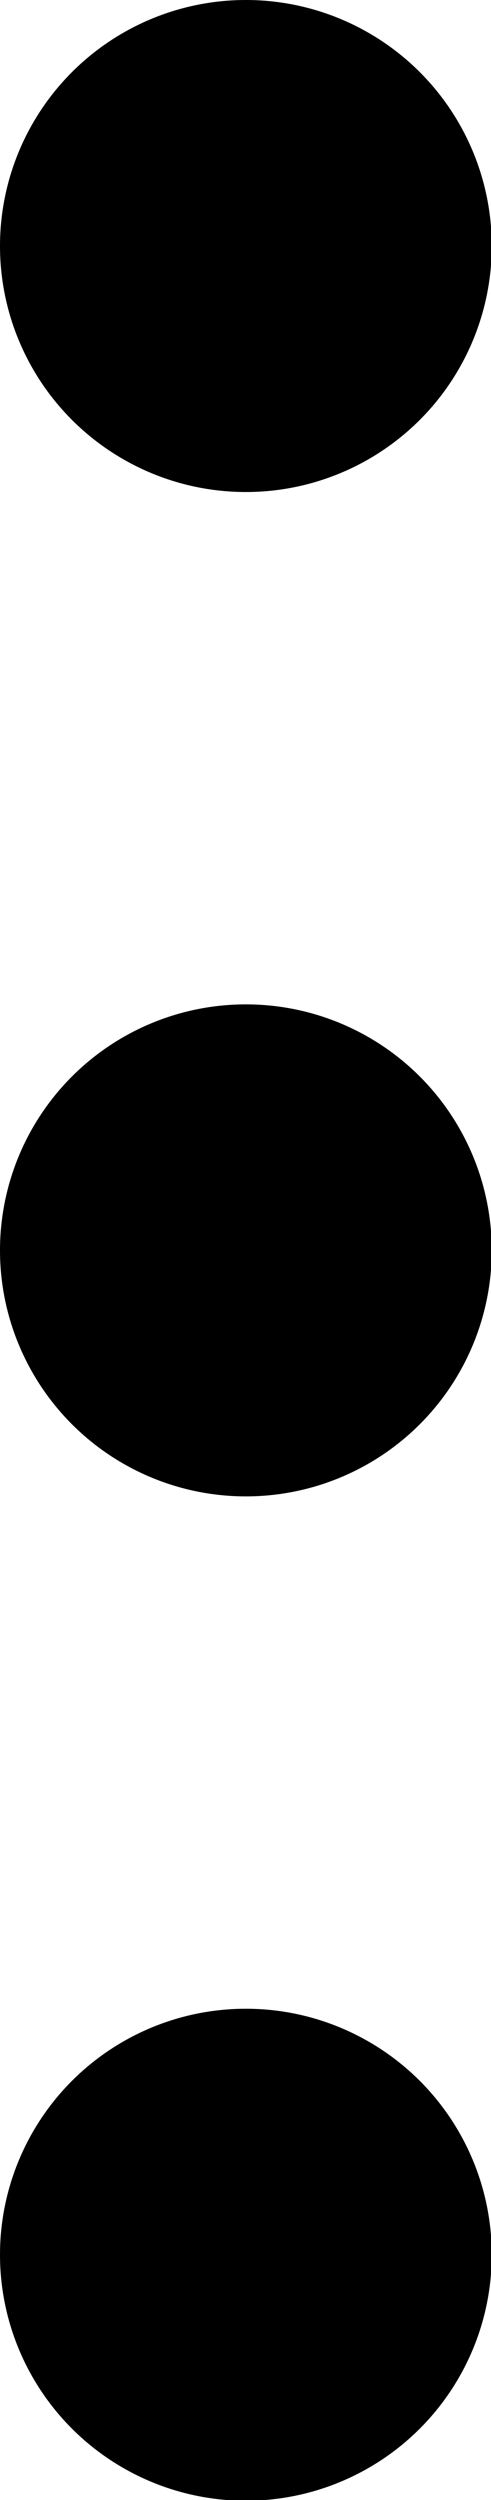 <svg id="Layer_1" data-name="Layer 1" xmlns="http://www.w3.org/2000/svg" viewBox="0 0 6.53 33.23">
    <circle cx="3.27" cy="3.27" r="3.27" />
    <circle cx="3.27" cy="16.62" r="3.27" />
    <circle cx="3.27" cy="29.97" r="3.27" />
</svg>